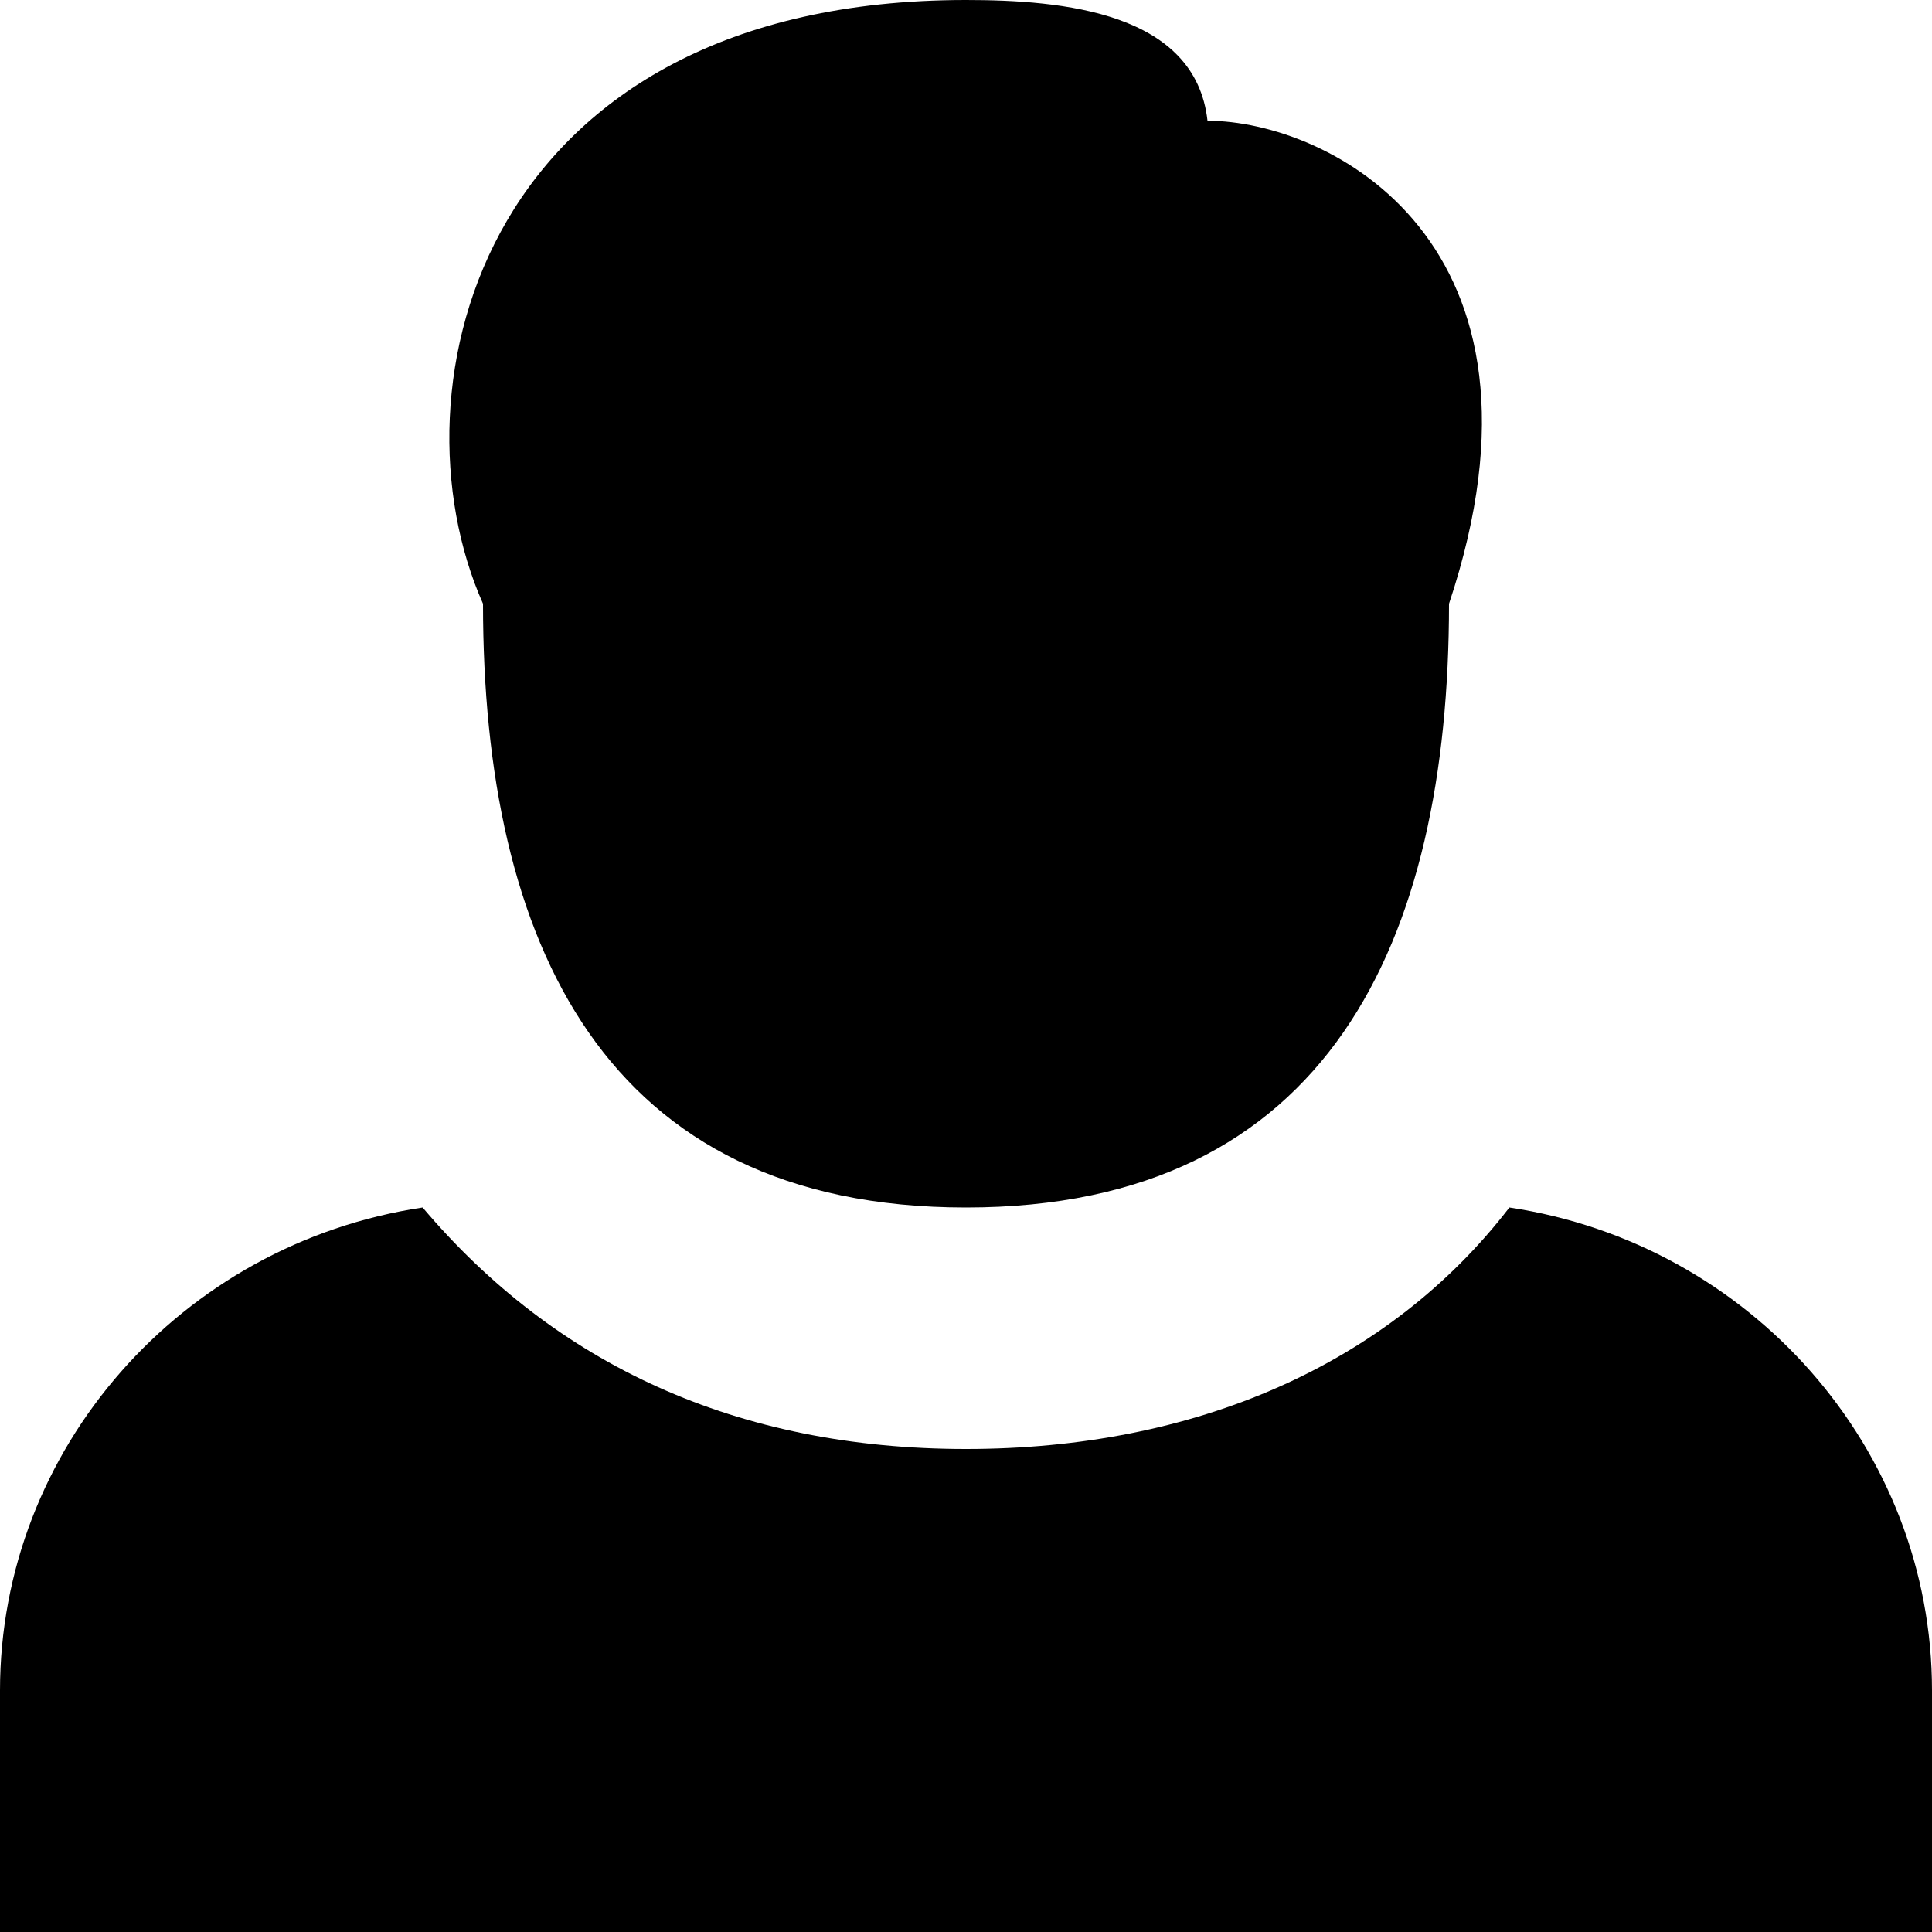 <svg xmlns="http://www.w3.org/2000/svg" version="1.1" data-icon="person-male" width="16" height="16" data-container-transform="scale(1 1 ) translate(0 )" viewBox="0 0 16 16">
  <g>
    <path d="M8 0c-4 0-4.8 3.2-4 5 0 2.8 1 5 4 5s4-2.2 4-5c1-3-1-4-2-4-.1-.9-1.2-1-2-1zm-4.5 10c-2 .3-3.5 2-3.5 4v2h16v-2c0-2-1.5-3.7-3.5-4-1 1.3-2.6 2-4.5 2s-3.4-.7-4.5-2z" />
  </g>
</svg>